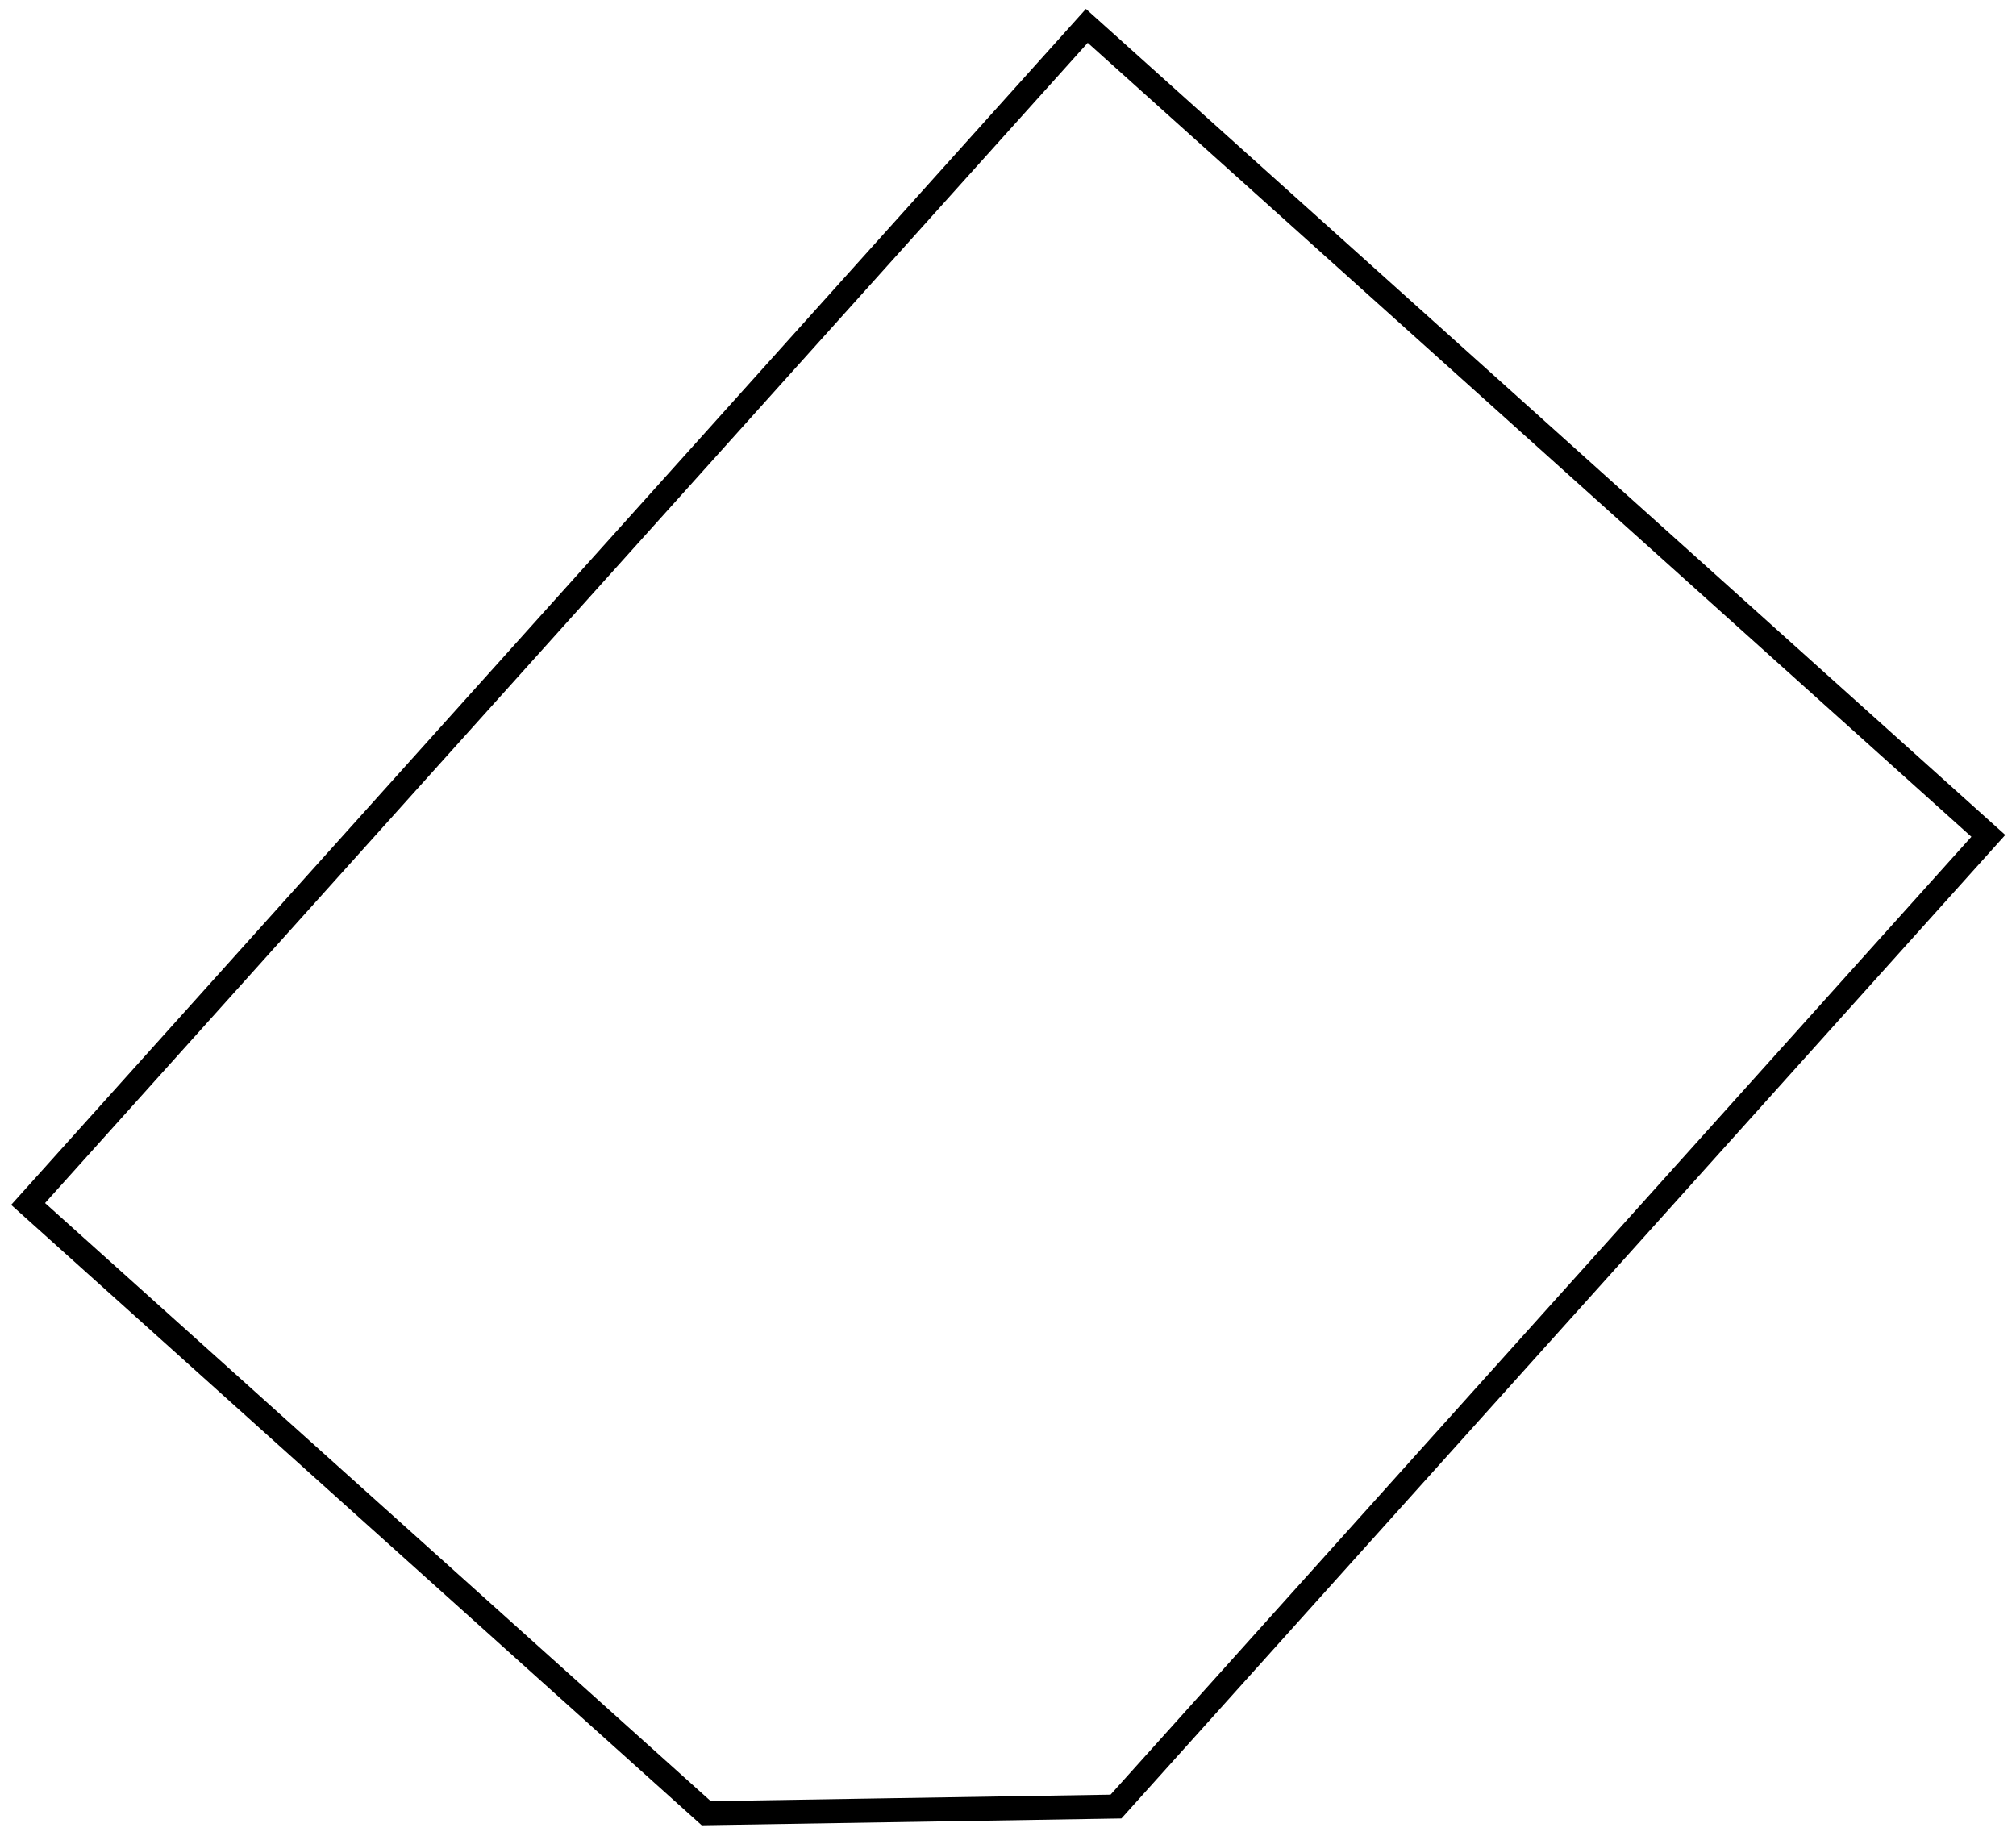 <svg width="168" height="153" viewBox="0 0 168 153" fill="none" xmlns="http://www.w3.org/2000/svg">
<path d="M2.342 100.339L90.569 2.155L165.694 69.661L92.998 150.562L58.852 151.117L2.342 100.339Z" stroke="black" stroke-width="2"/>
</svg>
